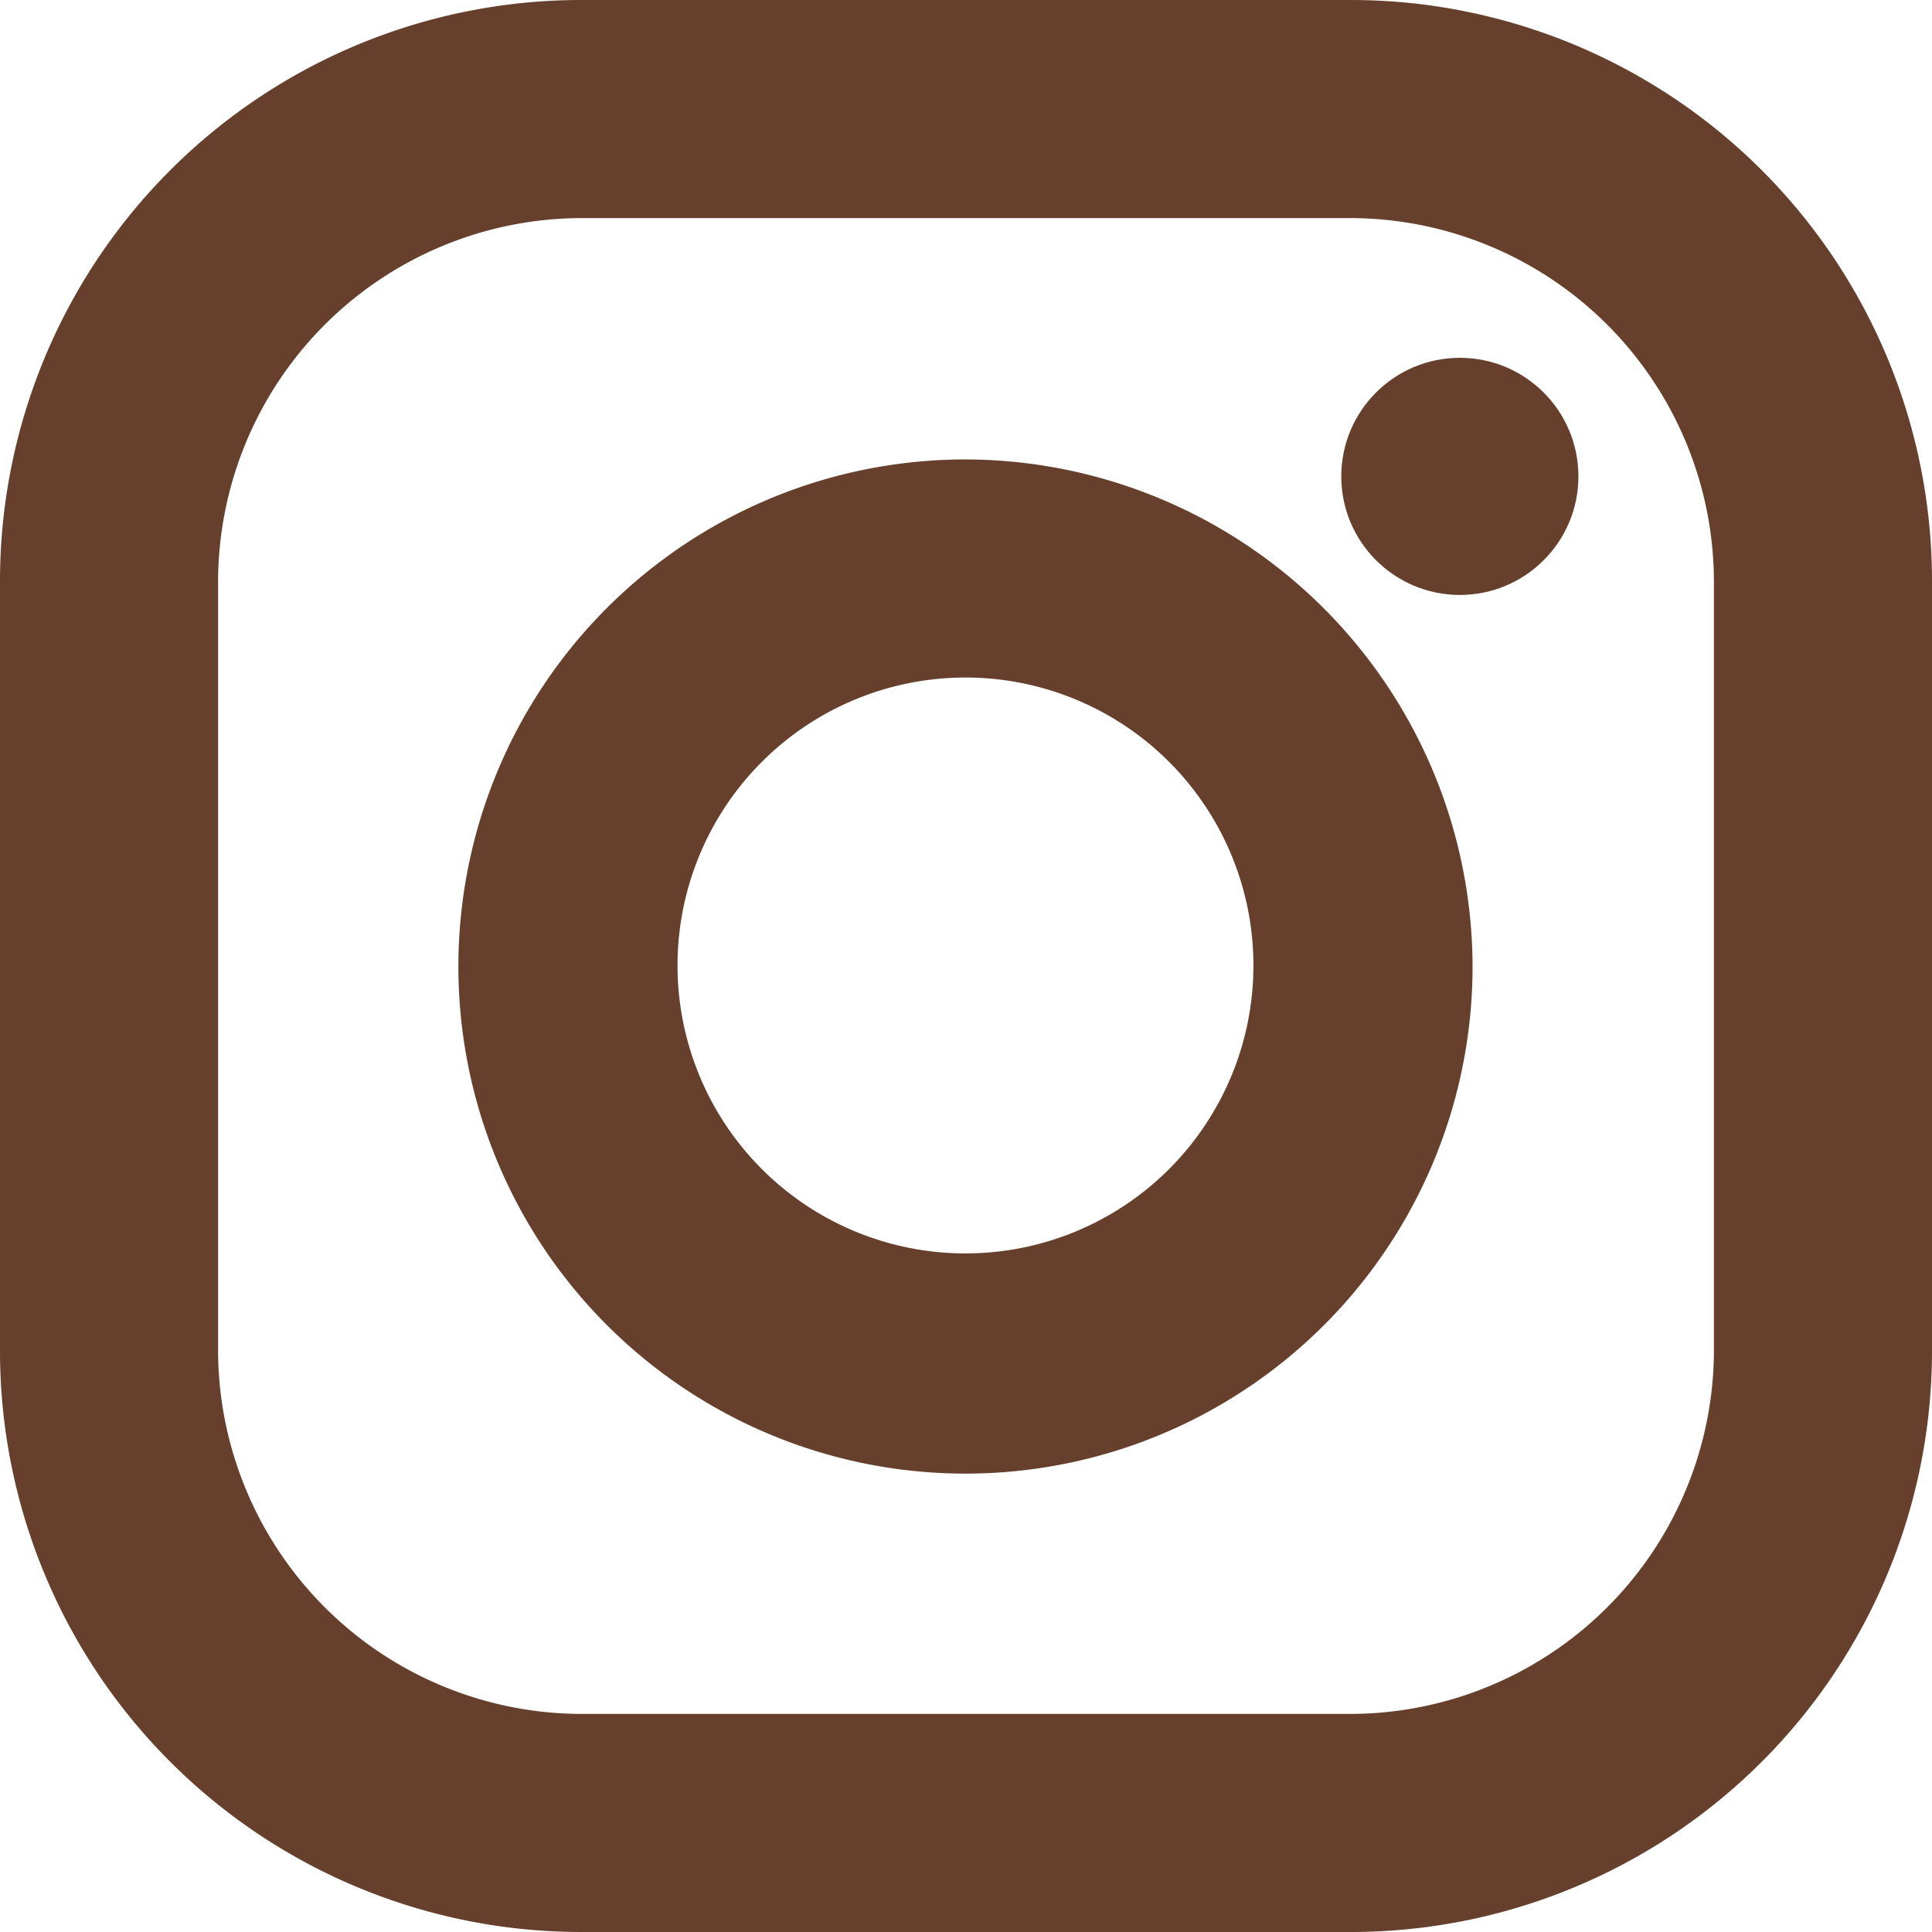 <svg xmlns="http://www.w3.org/2000/svg" viewBox="0 0 18.25 18.25"><defs><style>.cls-1{fill:#66402c;}</style></defs><title>Fichier 6</title><g id="Calque_2" data-name="Calque 2"><g id="header"><path class="cls-1" d="M12.76,0H5.49A5.49,5.49,0,0,0,0,5.49v7.27a5.49,5.49,0,0,0,5.49,5.49h7.27a5.49,5.49,0,0,0,5.49-5.49V5.49A5.49,5.49,0,0,0,12.76,0Zm3.43,12.76a3.44,3.44,0,0,1-3.43,3.43H5.49a3.44,3.44,0,0,1-3.43-3.43V5.49A3.44,3.44,0,0,1,5.49,2.06h7.27a3.44,3.44,0,0,1,3.43,3.43Z"/><path class="cls-1" d="M9.13,4.34a4.79,4.79,0,1,0,4.78,4.79A4.8,4.8,0,0,0,9.13,4.34Zm0,7.5a2.72,2.72,0,1,1,2.71-2.71A2.72,2.72,0,0,1,9.13,11.84Z"/><circle class="cls-1" cx="13.79" cy="4.5" r="1.12"/></g></g></svg>